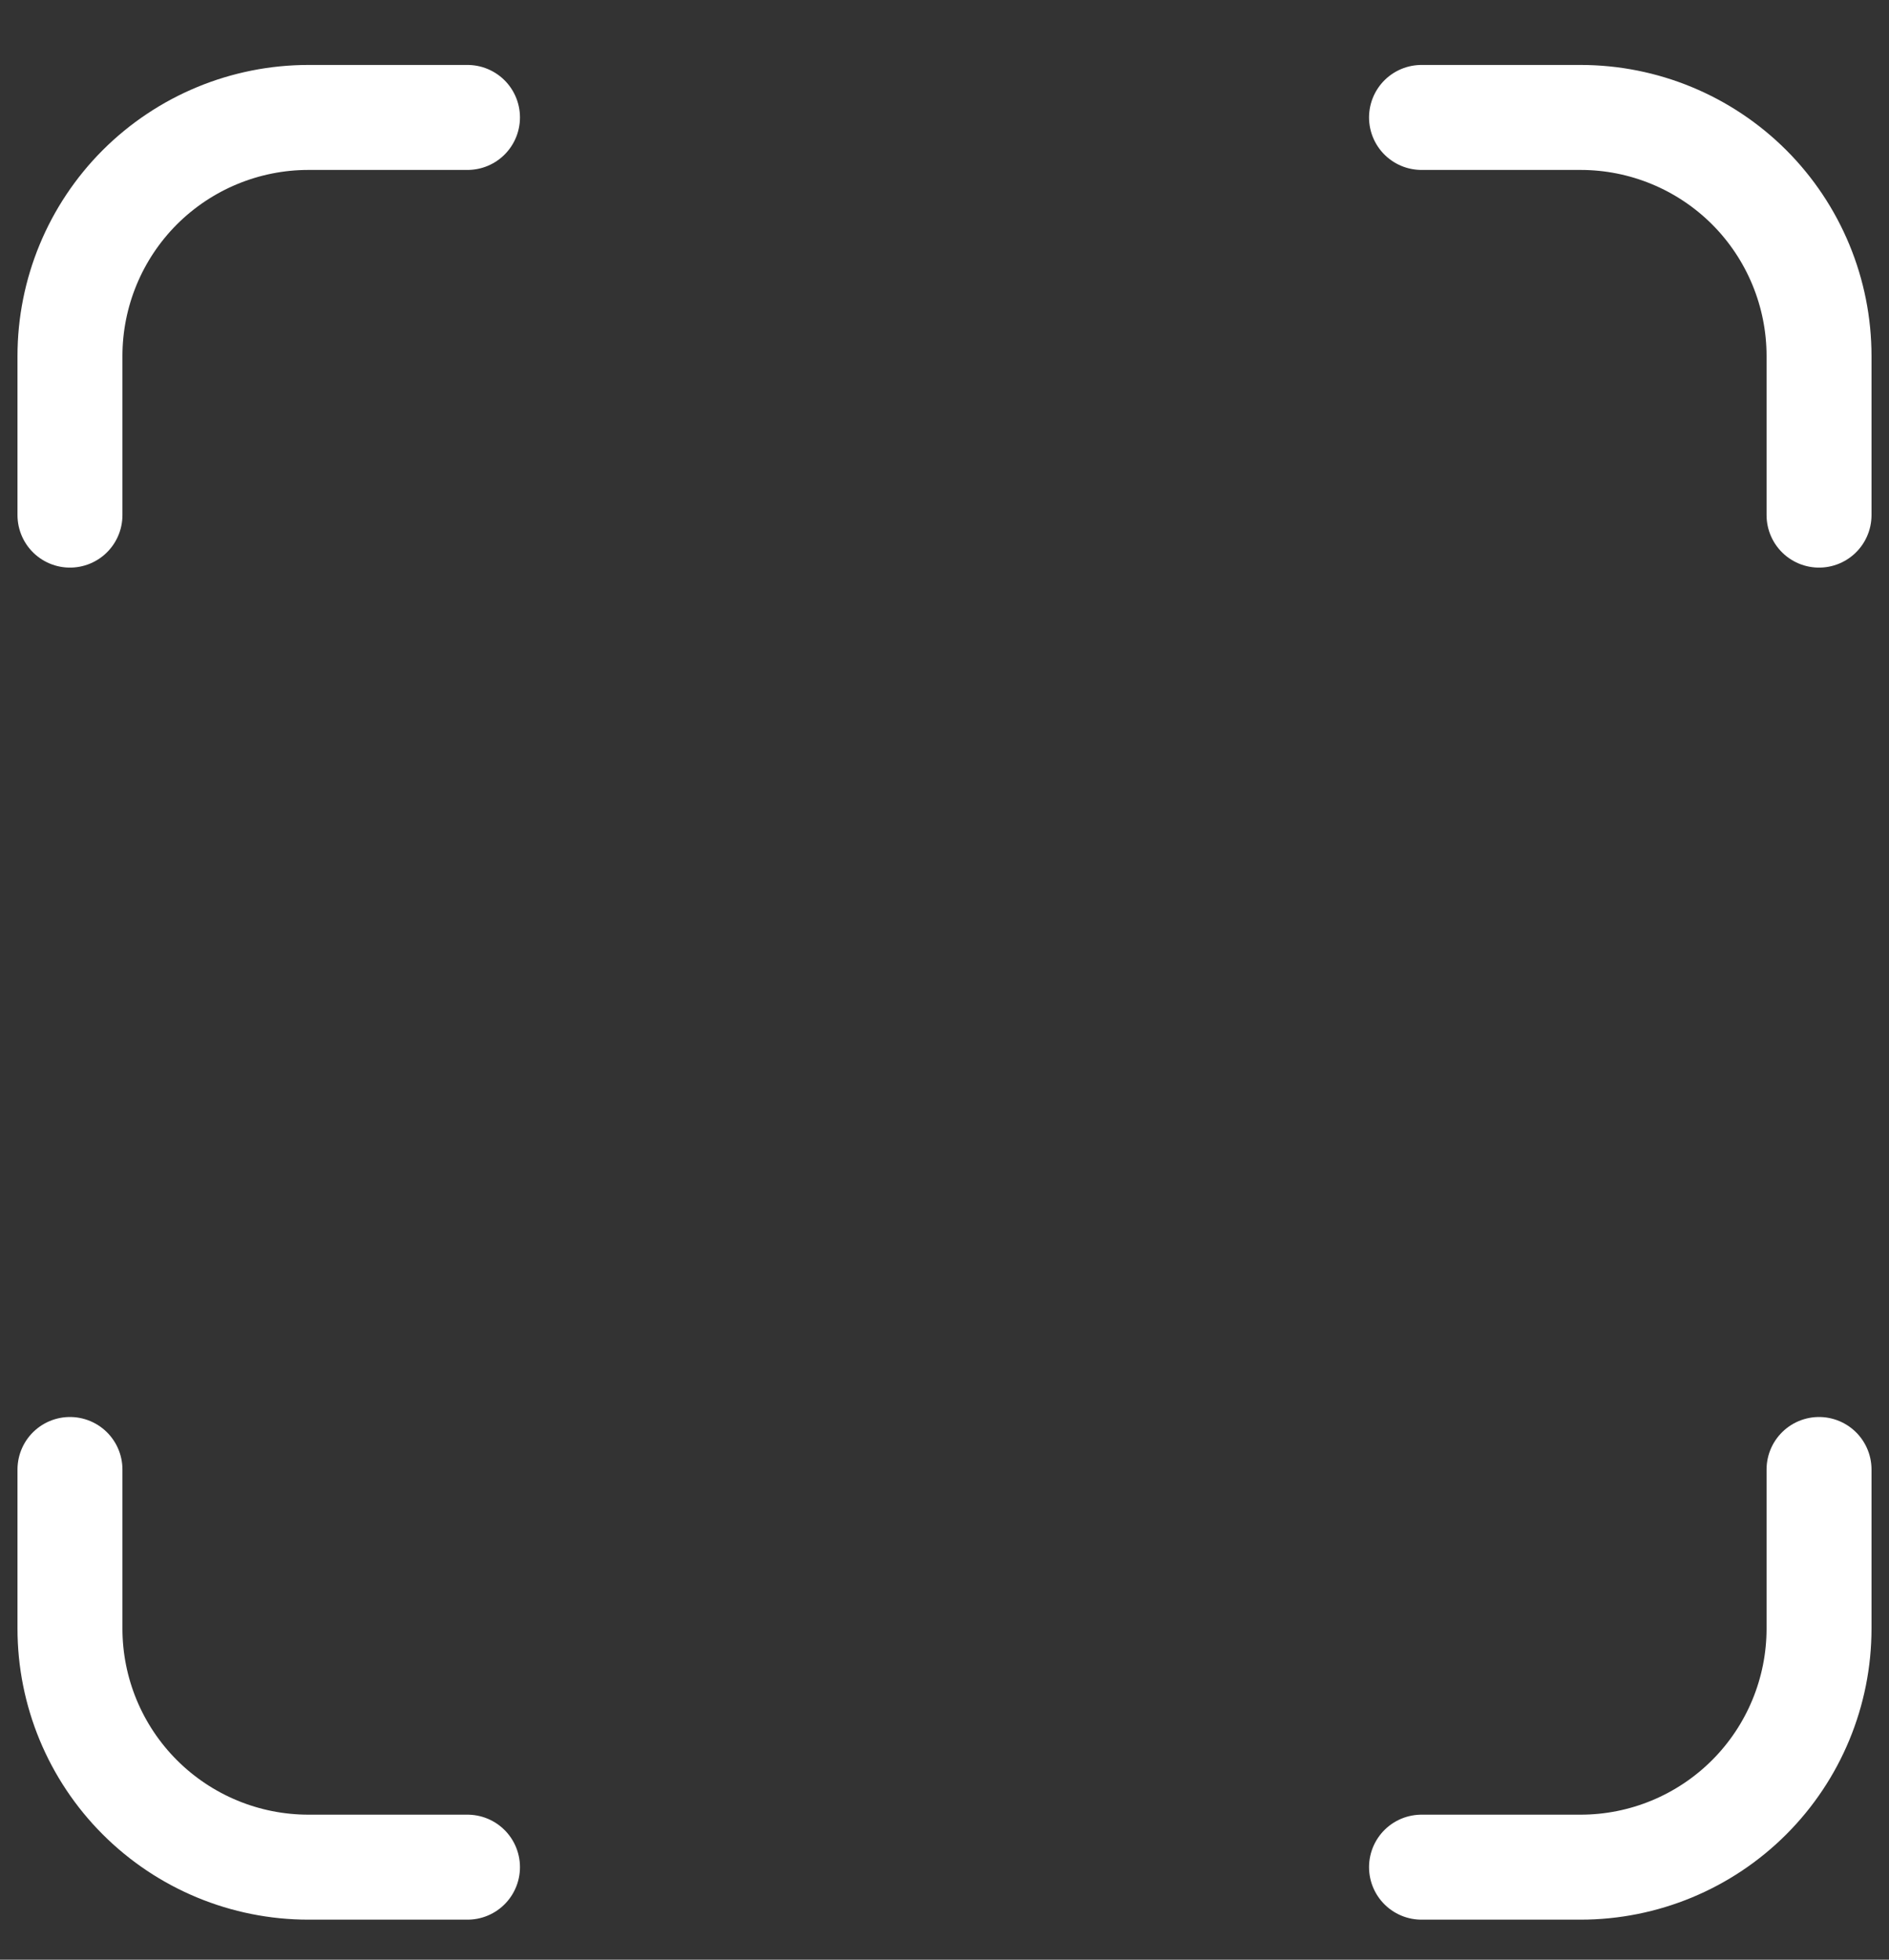 <svg width="27" height="28" viewBox="0 0 27 28" fill="none" xmlns="http://www.w3.org/2000/svg">
<rect x="0" y="0" width="27" height="28" fill="#333333" stroke="none"/>
<path d="M6.682 1.678H4.409C3.505 1.678 2.638 2.037 1.998 2.676C1.359 3.316 1 4.183 1 5.087V7.36M20.318 1.678H22.591C23.495 1.678 24.362 2.037 25.002 2.676C25.641 3.316 26 4.183 26 5.087V7.36M26 20.996V23.269C26 24.173 25.641 25.04 25.002 25.679C24.362 26.319 23.495 26.678 22.591 26.678H20.318M6.682 26.678H4.409C3.505 26.678 2.638 26.319 1.998 25.679C1.359 25.04 1 24.173 1 23.269V20.996" stroke="white" stroke-width="1.5" stroke-linecap="round" stroke-linejoin="round"/>
</svg>
